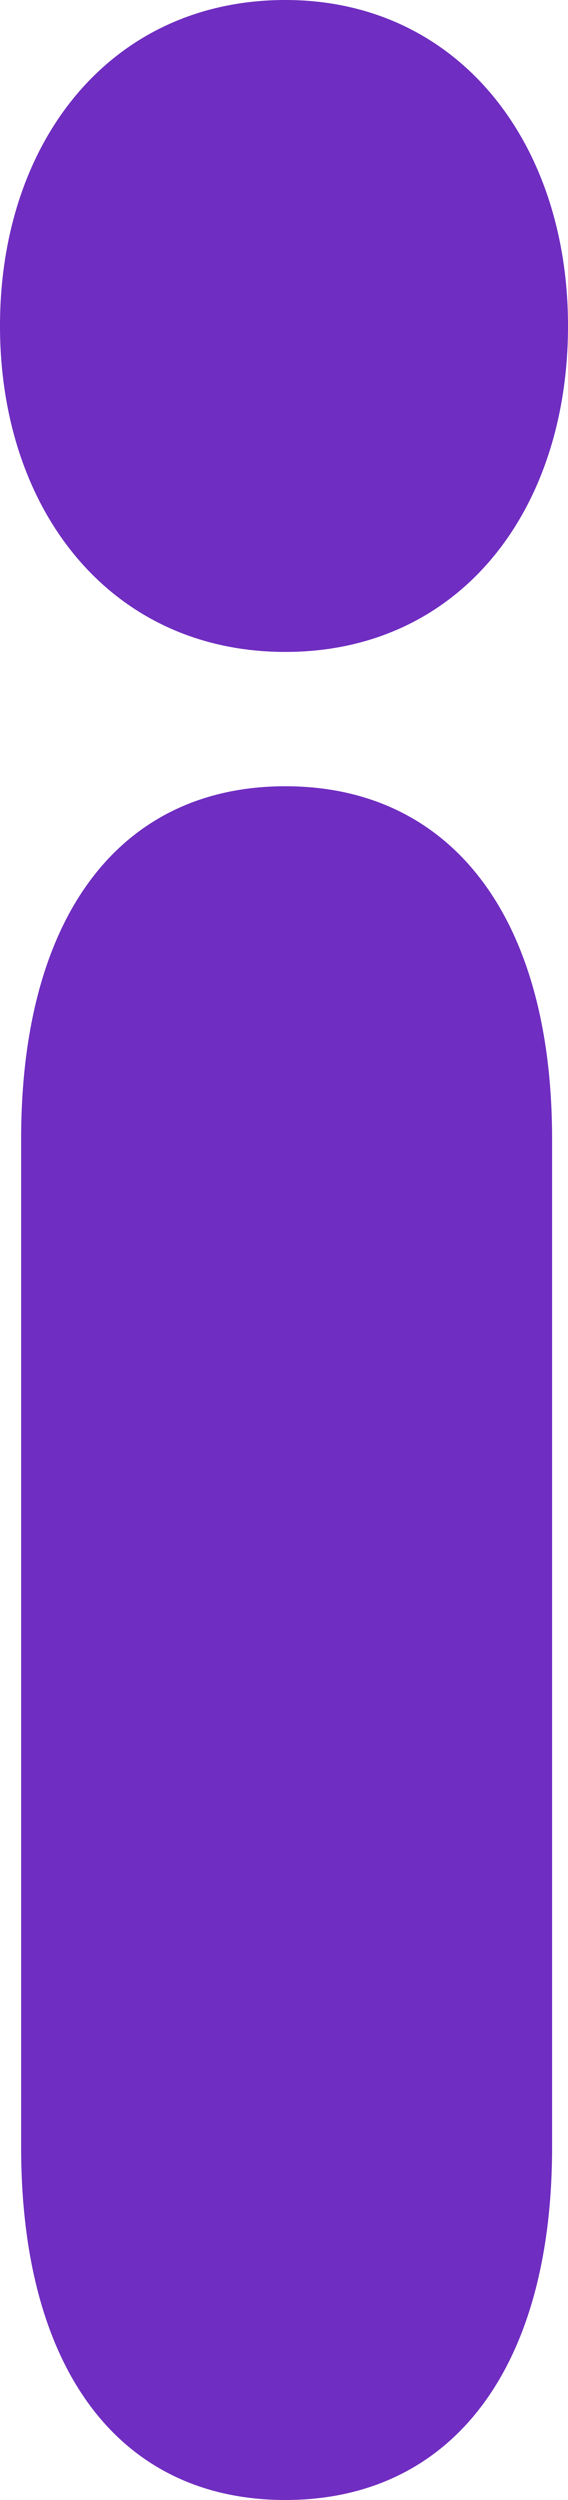 <svg width="5" height="22" viewBox="0 0 5 22" fill="none" xmlns="http://www.w3.org/2000/svg">
<path id="i" d="M0 2.868C0 1.242 0.977 0 2.512 0C4.023 0 5 1.242 5 2.868C5 4.495 4.047 5.737 2.512 5.737C0.977 5.737 0 4.495 0 2.868ZM0.186 18.895V10.024C0.186 8.043 1.07 6.919 2.512 6.919C3.953 6.919 4.86 8.043 4.86 10.024V18.895C4.86 20.876 3.953 22 2.512 22C1.07 22 0.186 20.876 0.186 18.895Z" fill="#6F2DC1"/>
</svg>
